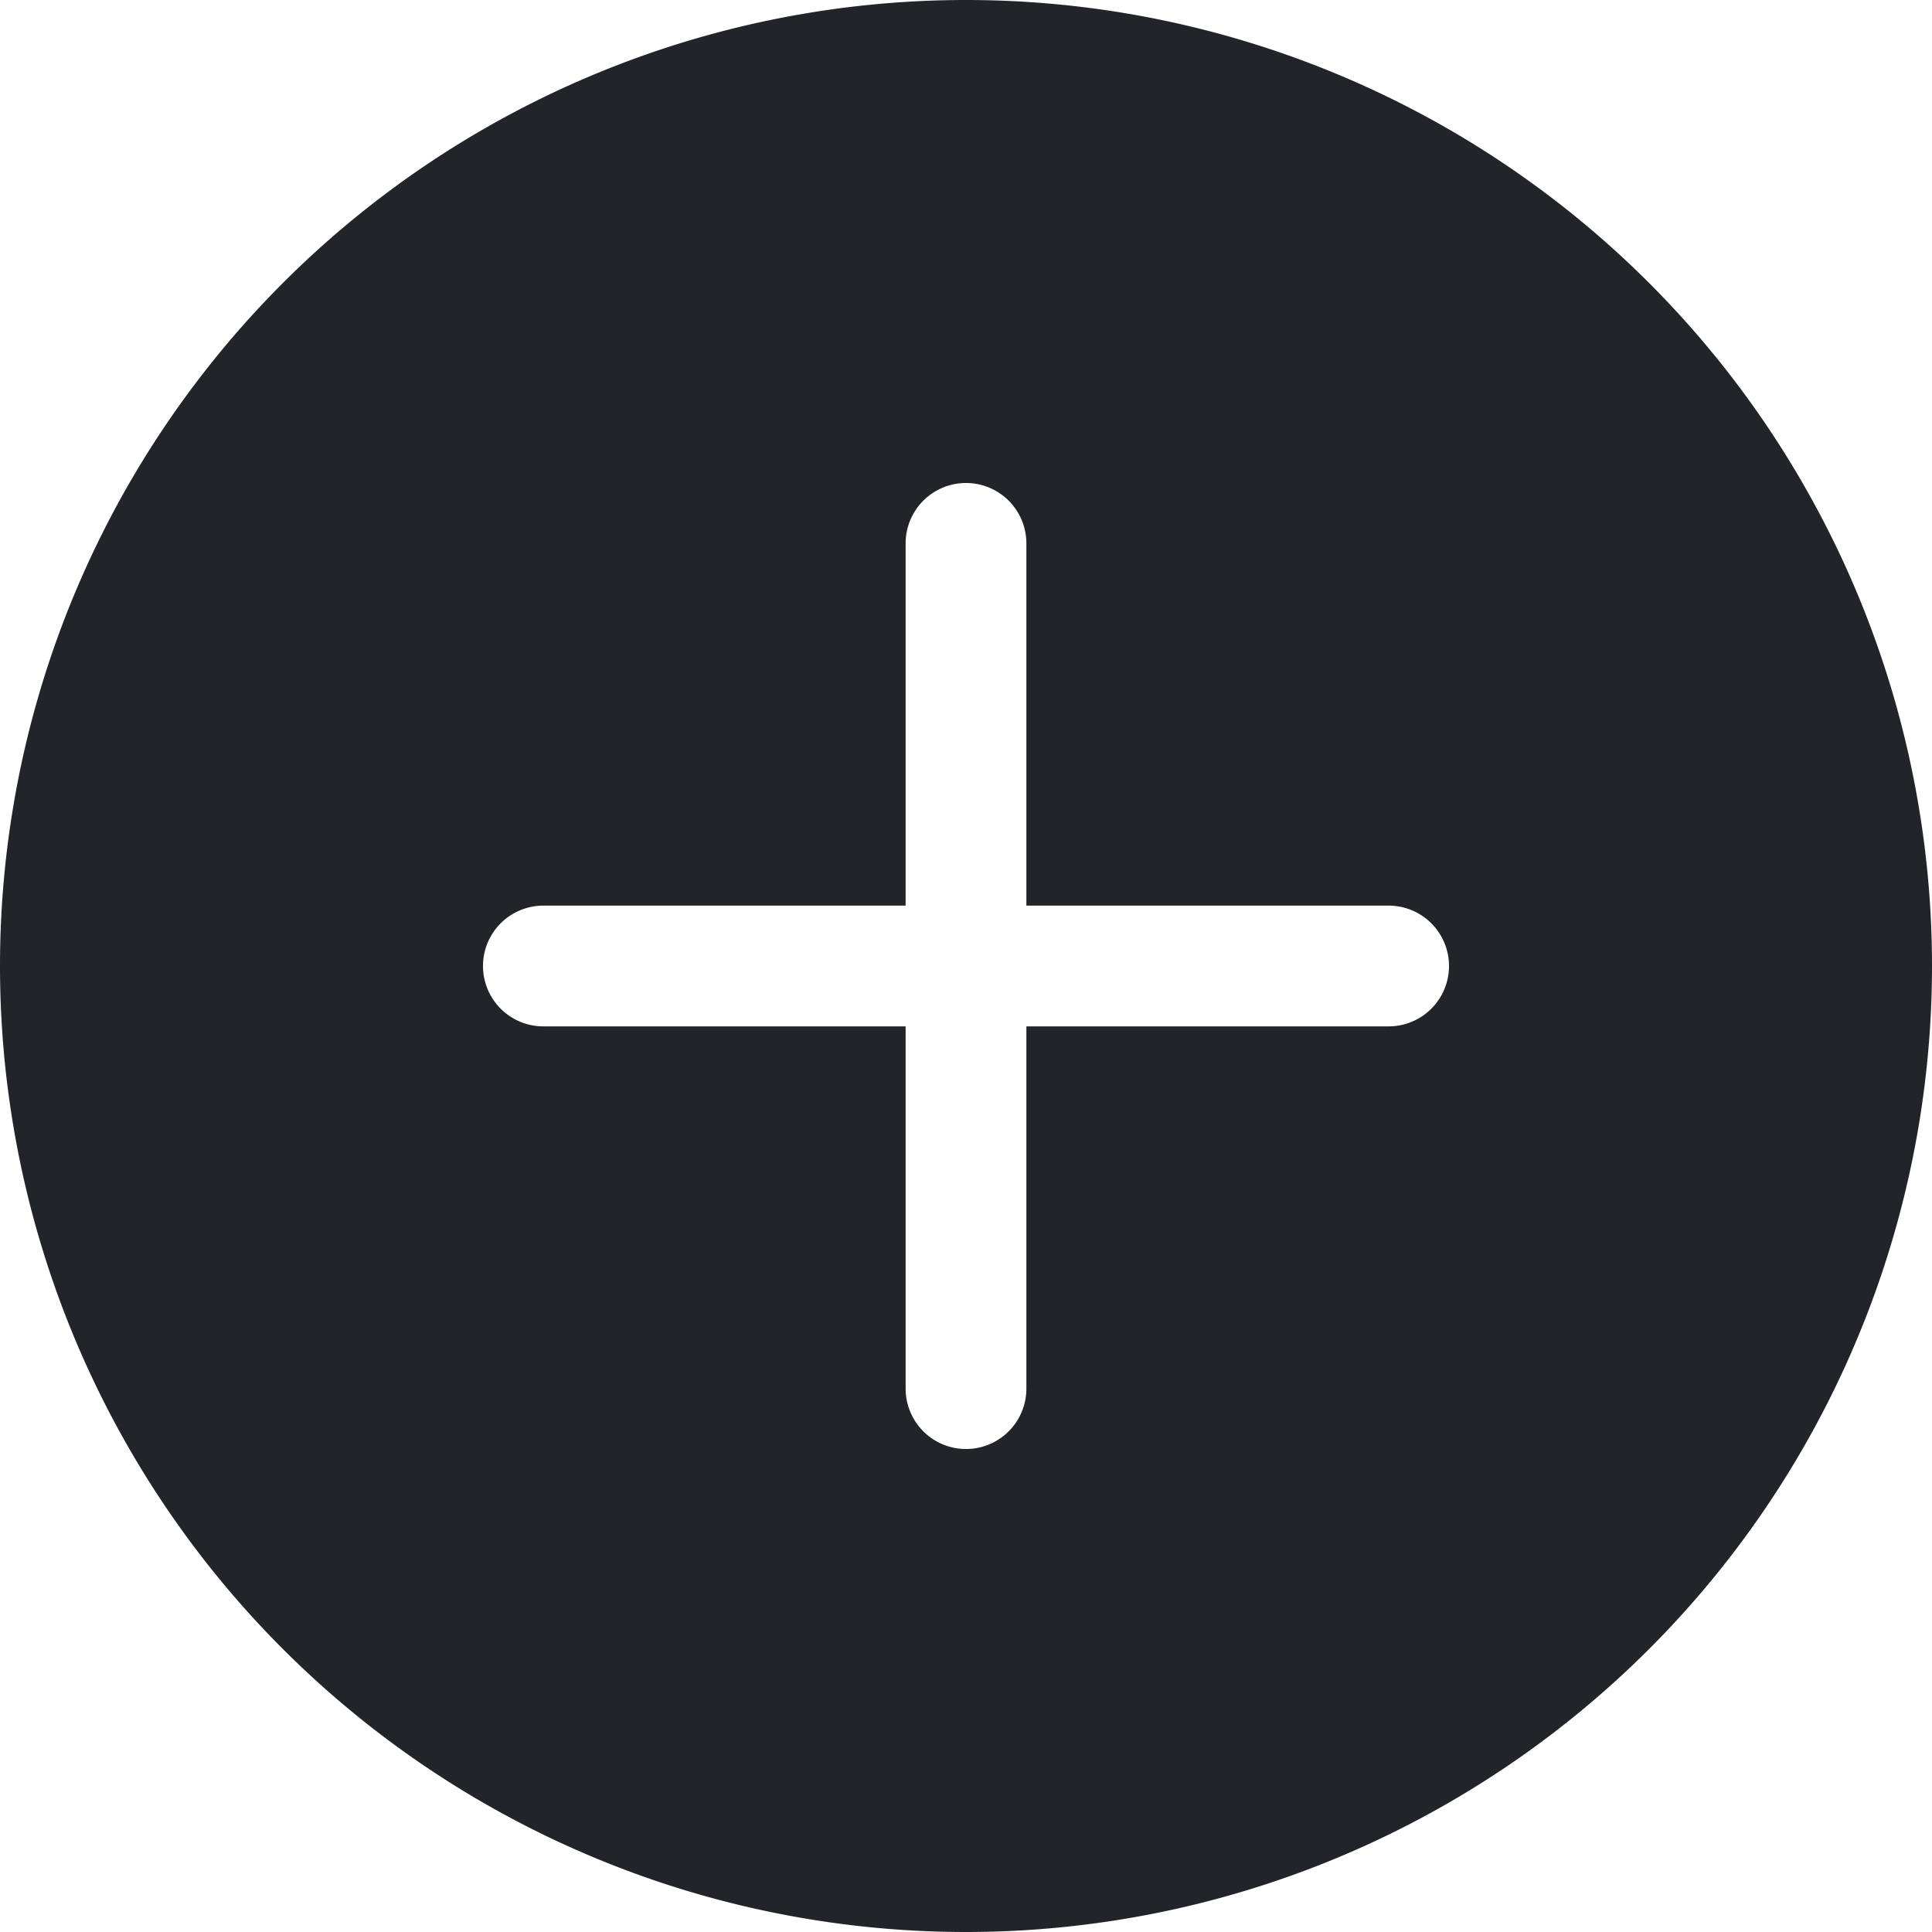 <svg width="16" height="16" xmlns="http://www.w3.org/2000/svg" class="bi bi-plus-circle-fill" fill="currentColor">

 <g>
  <title>Layer 1</title>
  <path fill="#212529" id="svg_1" d="m16,8a8,8 0 1 1 -16,0a8,8 0 0 1 16,0zm-7.5,-3.5a0.5,0.5 0 0 0 -1,0l0,3l-3,0a0.5,0.5 0 0 0 0,1l3,0l0,3a0.5,0.5 0 0 0 1,0l0,-3l3,0a0.5,0.5 0 0 0 0,-1l-3,0l0,-3z"/>
 </g>
</svg>